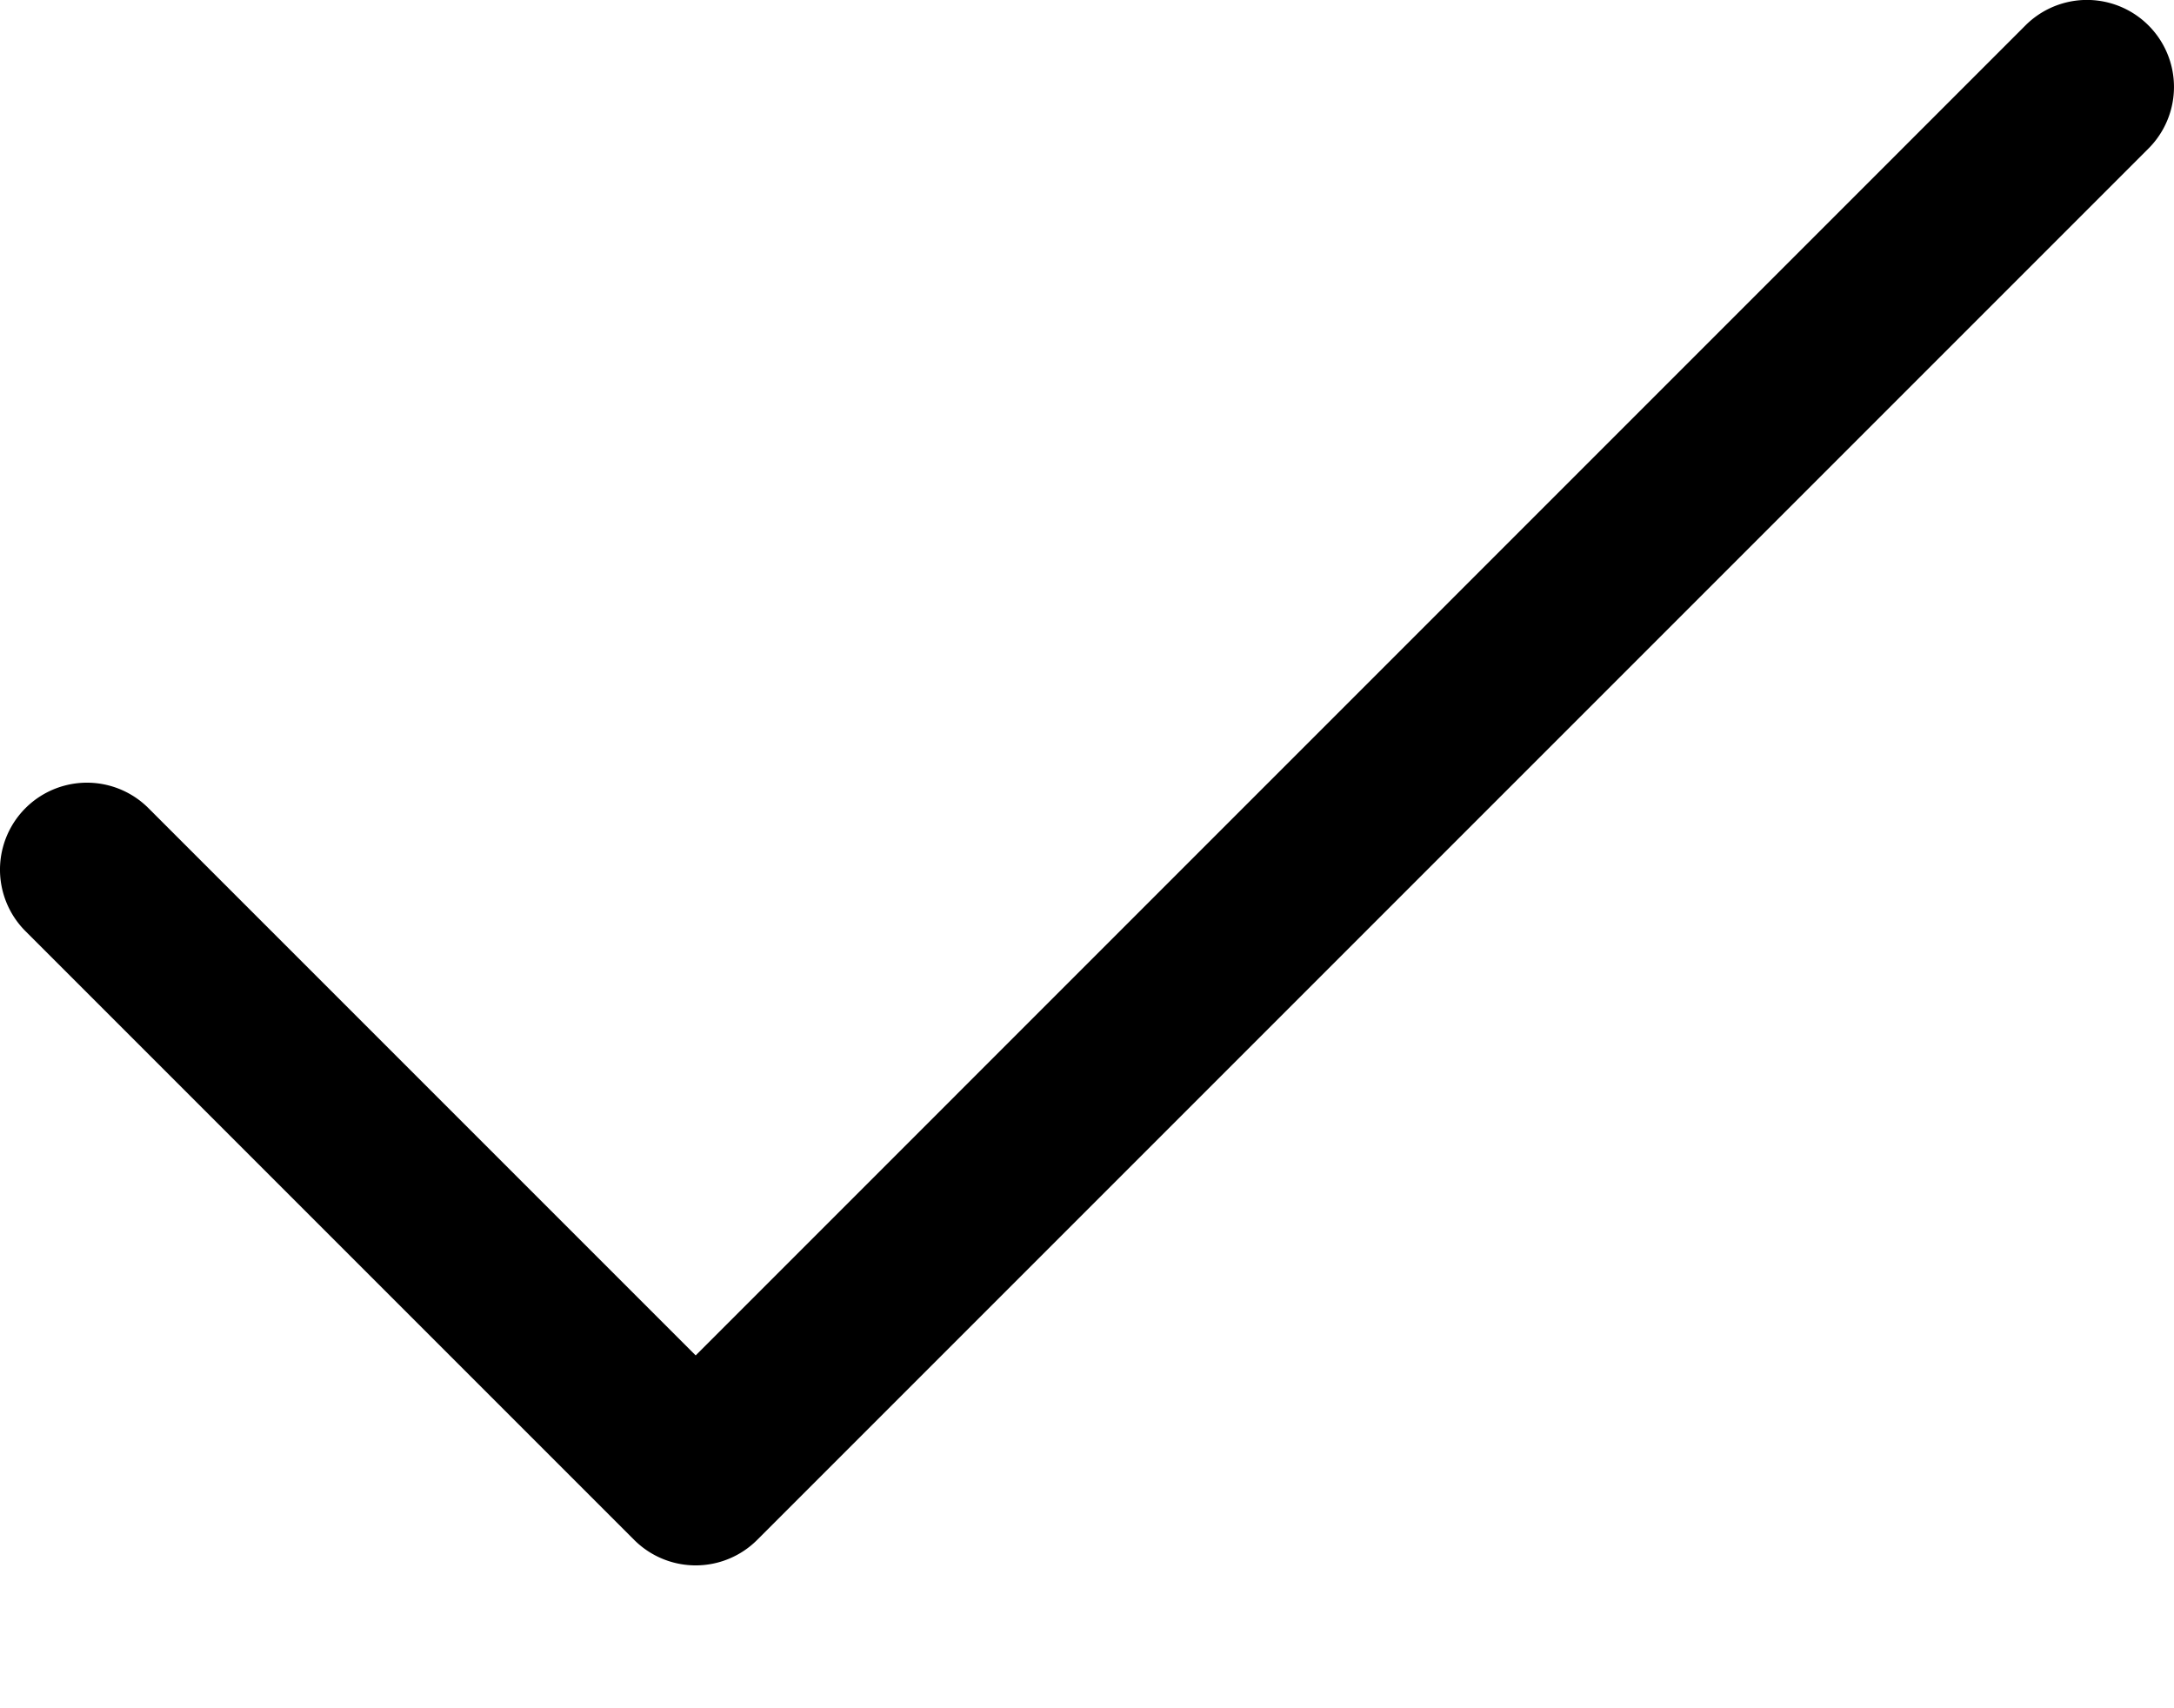 <svg fill="none" xmlns="http://www.w3.org/2000/svg" viewBox="0 0 14 11"><path d="m13.836.956-8.96 8.96a.56.56 0 0 1-.792 0l-3.92-3.92a.56.56 0 1 1 .792-.792L4.48 8.728 13.043.164a.56.56 0 0 1 .793.792Z" fill="#000"/></svg>